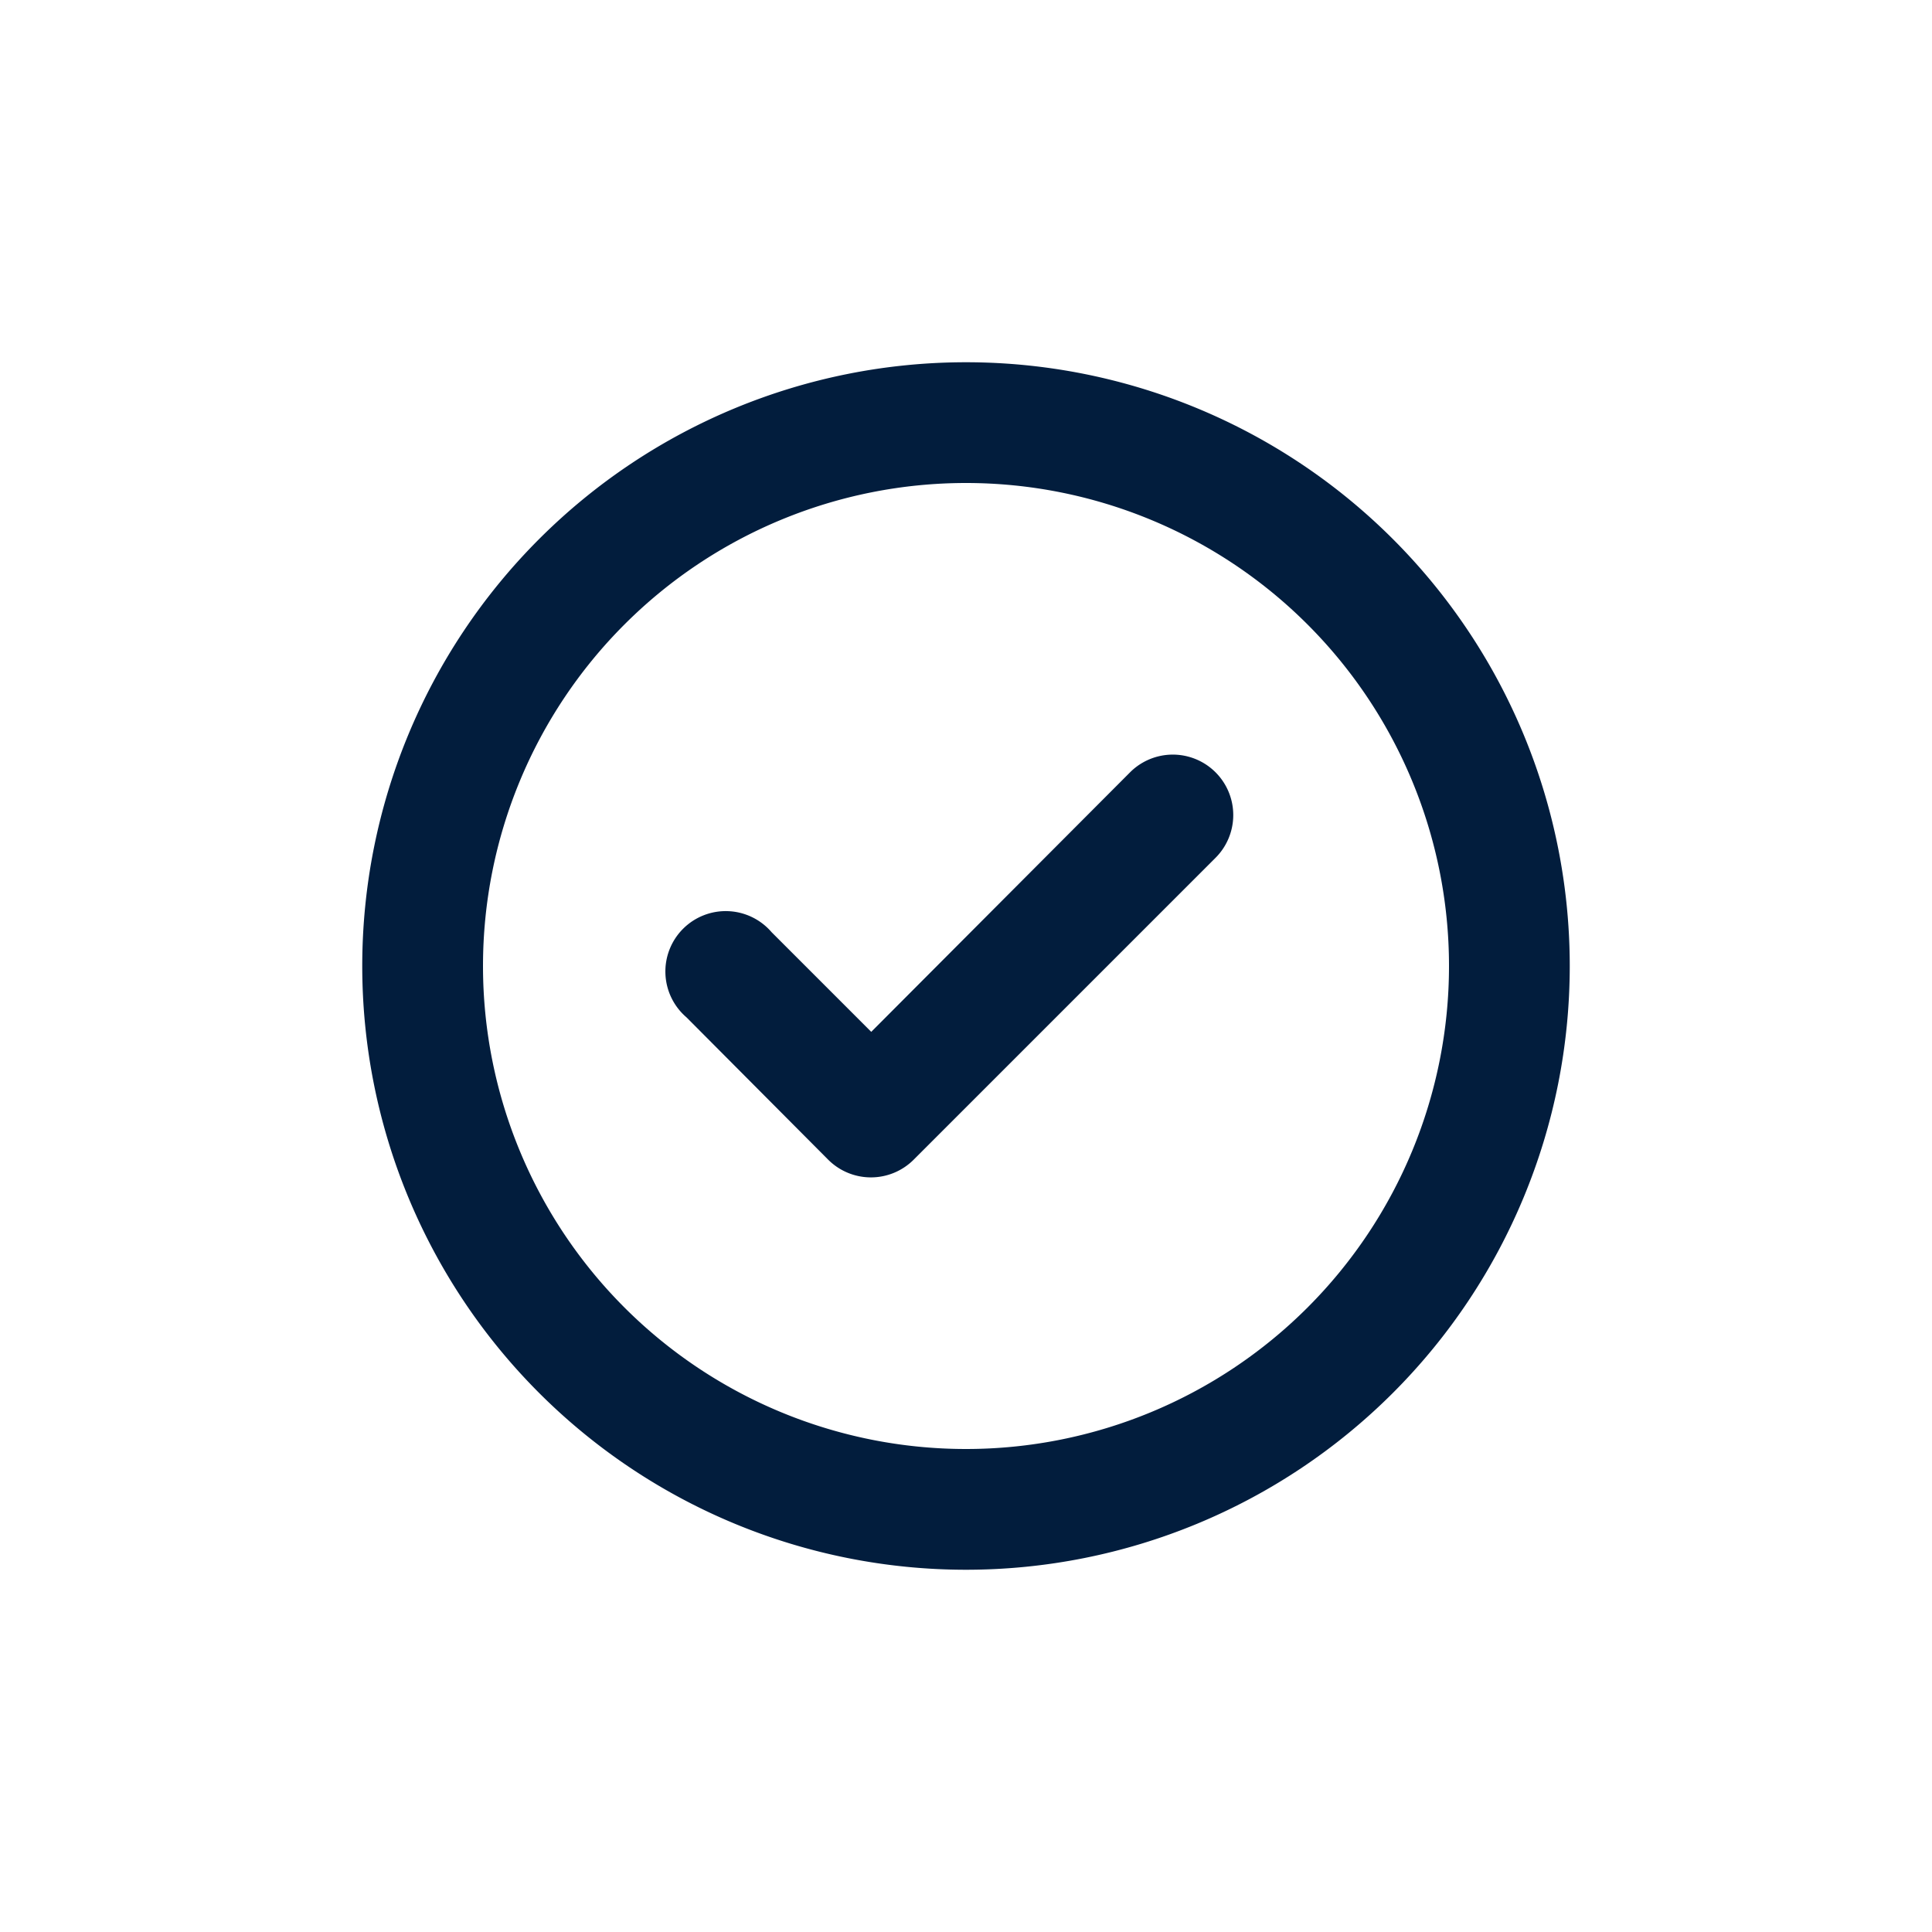 <svg id="check_circle_outlined" data-name="check circle outlined" xmlns="http://www.w3.org/2000/svg" width="24" height="24" viewBox="0 0 24 24">
  <rect id="Shape" width="24" height="24" fill="#021d3d" opacity="0"/>
  <path id="Approve" d="M11.54,7.092,8.323,10.318,7.085,9.08a.75.75,0,1,0-1.057,1.058l1.762,1.77a.751.751,0,0,0,1.058,0l3.75-3.75A.75.75,0,1,0,11.54,7.092ZM9.5,2A7.5,7.5,0,1,0,17,9.5,7.5,7.5,0,0,0,9.5,2Zm0,13.5a6,6,0,1,1,6-6A6,6,0,0,1,9.5,15.5Z" transform="translate(2.5 2.5)" fill="#021d3d"/>
</svg>

